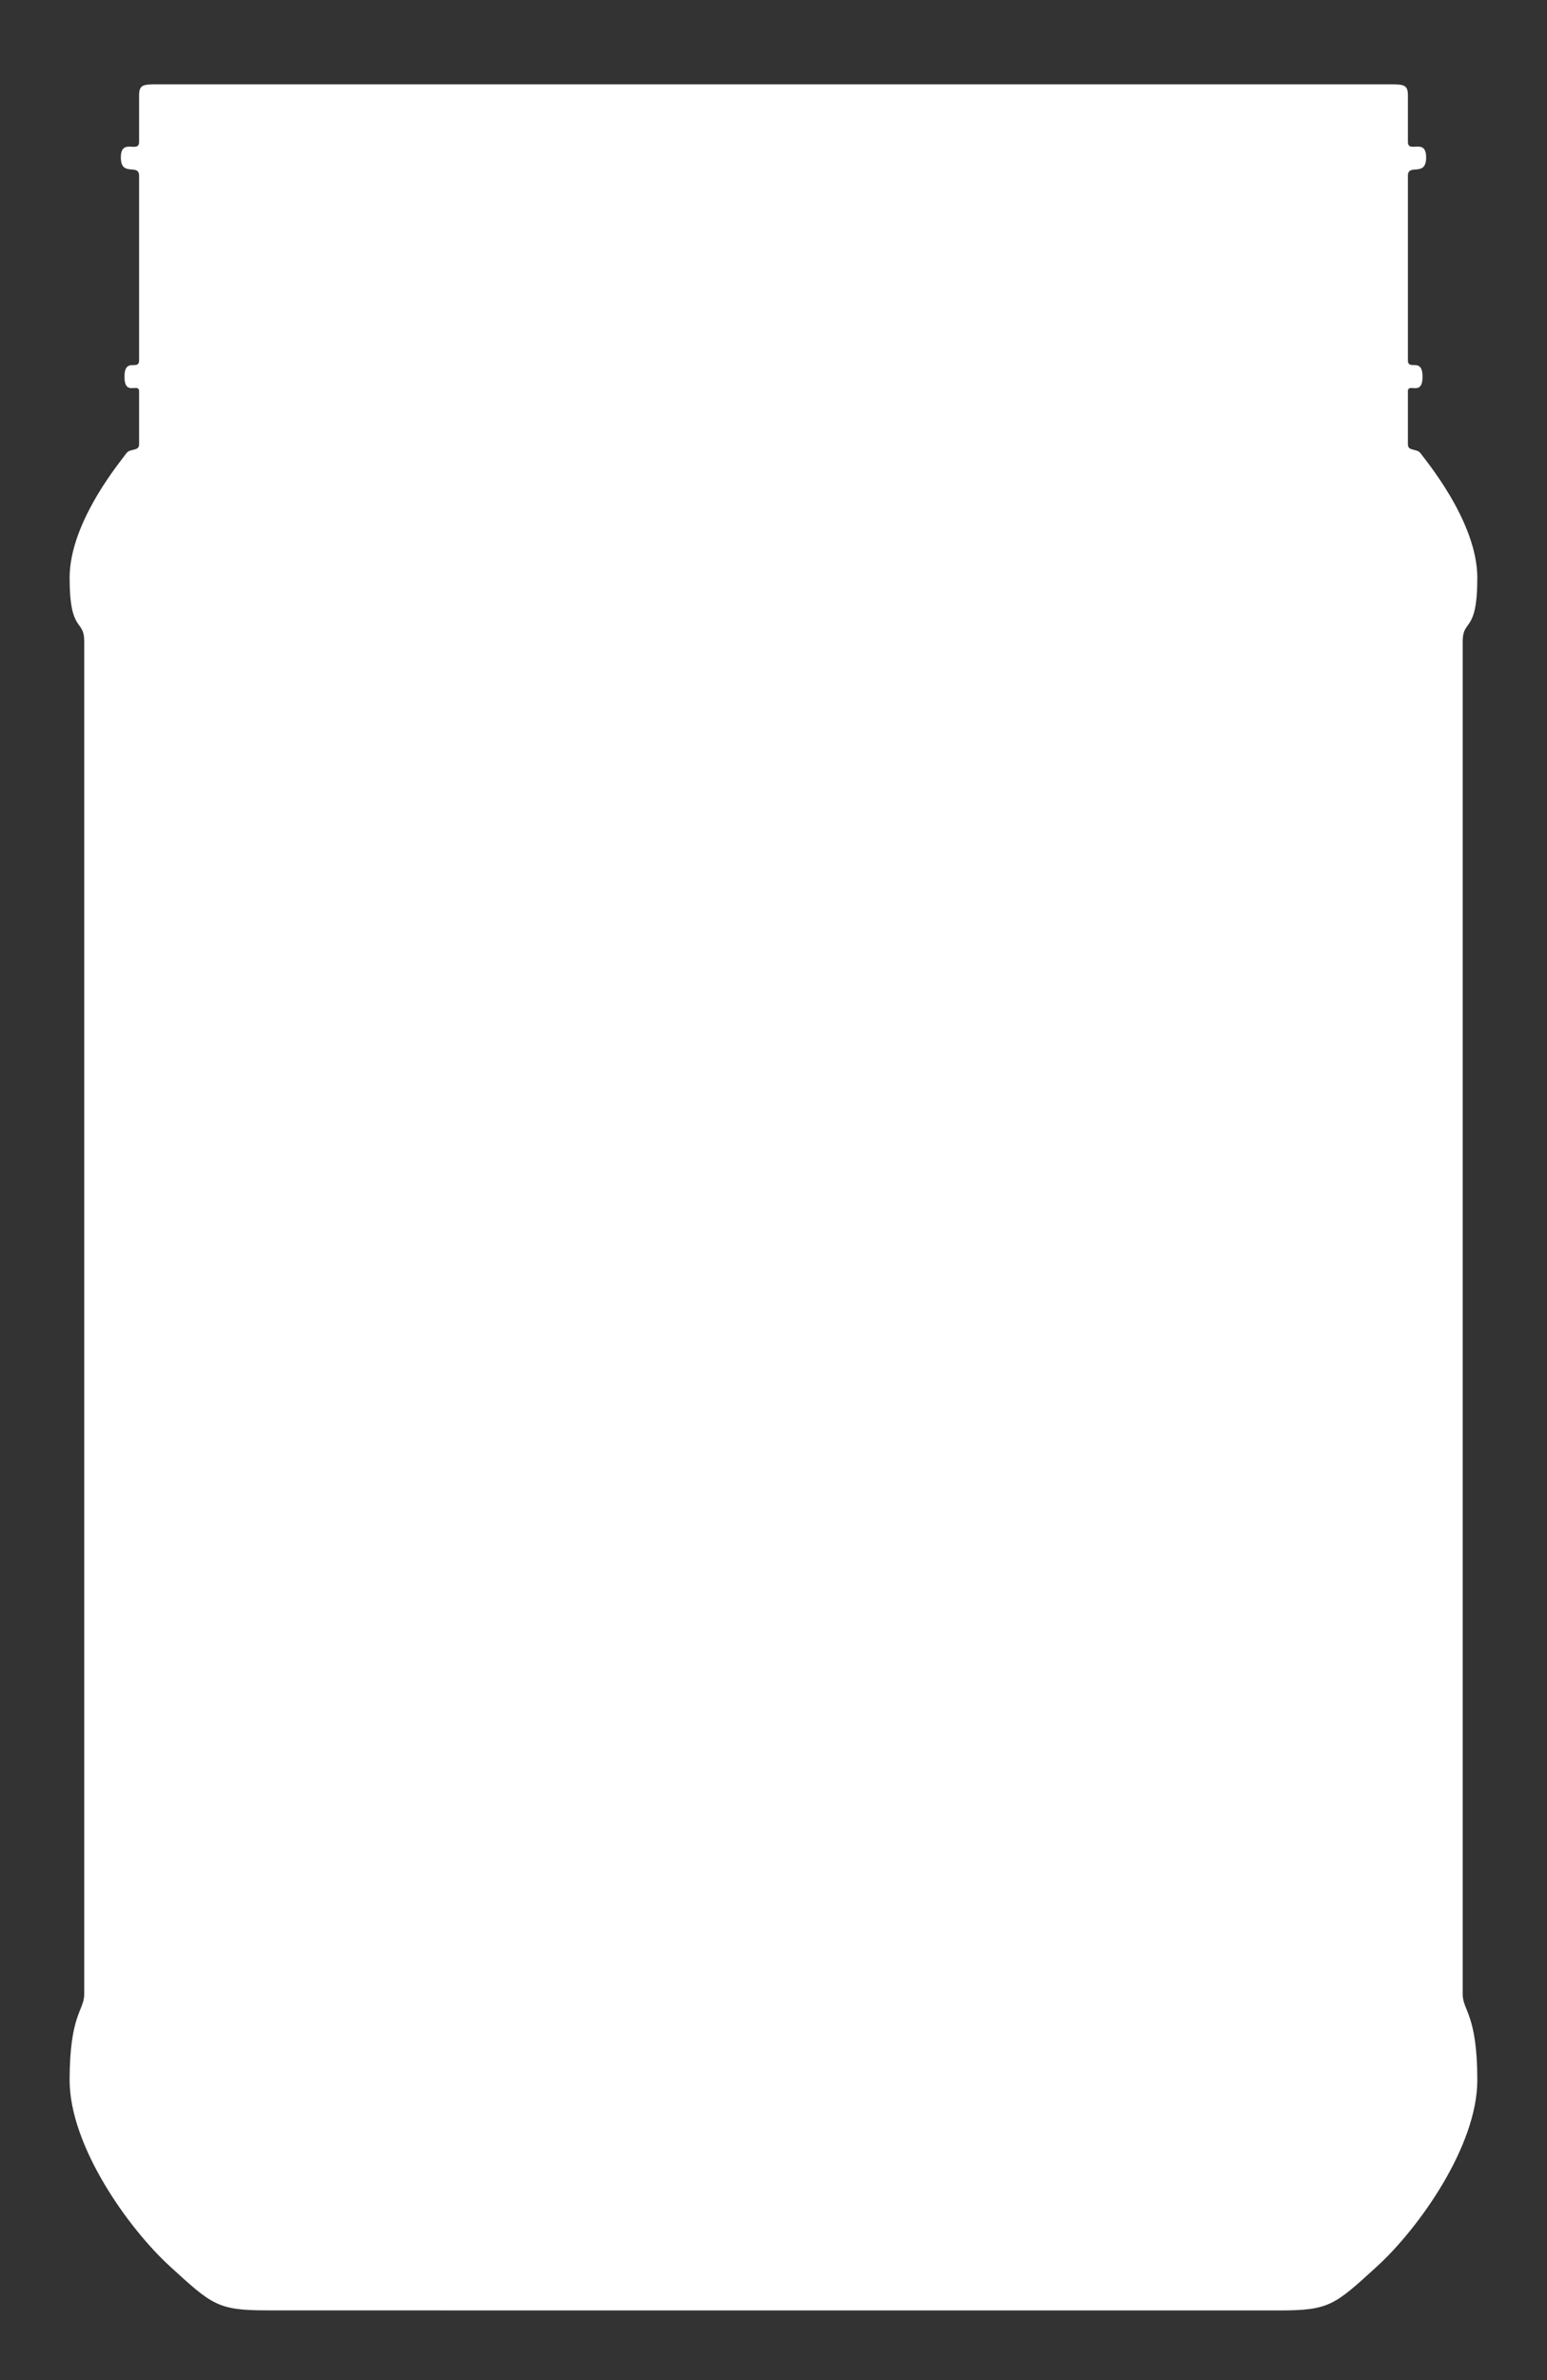 <svg version="1.2" baseProfile="tiny" viewBox="0 0 22.221 34.177" xmlns:xlink="http://www.w3.org/1999/xlink" xmlns="http://www.w3.org/2000/svg">
<rect x="0" y="0" width="22.221" height="34.177" fill="#333333" stroke="none"/>
<path style="fill:#ffffff;" d="M11.11,33.177C11.11,33.177,17.677,33.177,18.385,33.177C19.094,33.177,19.173,33.098,19.777,32.547C20.381,31.996,21.22,30.815,21.22,29.87C21.22,28.925,21.01,28.872,21.01,28.637C21.01,28.401,21.01,9.556,21.01,9.215C21.01,8.874,21.22,9.11,21.22,8.297C21.22,7.484,20.46,6.59,20.407,6.512C20.354,6.434,20.223,6.486,20.223,6.381C20.223,6.276,20.223,5.62,20.223,5.62C20.223,5.489,20.433,5.699,20.433,5.41C20.433,5.121,20.223,5.331,20.223,5.174C20.223,5.017,20.223,2.707,20.223,2.524C20.223,2.34,20.485,2.55,20.485,2.261C20.485,1.972,20.223,2.209,20.223,2.038C20.223,1.868,20.223,1.526,20.223,1.369C20.223,1.211,20.158,1.211,19.948,1.211C19.738,1.211,11.084,1.211,11.084,1.211L11.137,1.211C11.137,1.211,2.483,1.211,2.273,1.211C2.063,1.211,1.998,1.211,1.998,1.369C1.998,1.526,1.998,1.868,1.998,2.038C1.998,2.209,1.736,1.973,1.736,2.261C1.736,2.549,1.998,2.34,1.998,2.524C1.998,2.708,1.998,5.017,1.998,5.174C1.998,5.332,1.788,5.122,1.788,5.41C1.788,5.698,1.998,5.489,1.998,5.62C1.998,5.62,1.998,6.276,1.998,6.381C1.998,6.486,1.866,6.433,1.813,6.512C1.76,6.591,1,7.483,1,8.296C1,9.109,1.21,8.873,1.21,9.214C1.21,9.555,1.21,28.4,1.21,28.636C1.21,28.871,1,28.924,1,29.869C1,30.813,1.84,31.995,2.443,32.546C3.046,33.097,3.126,33.176,3.835,33.176C4.543,33.177,11.11,33.177,11.11,33.177Z"/>
</svg>